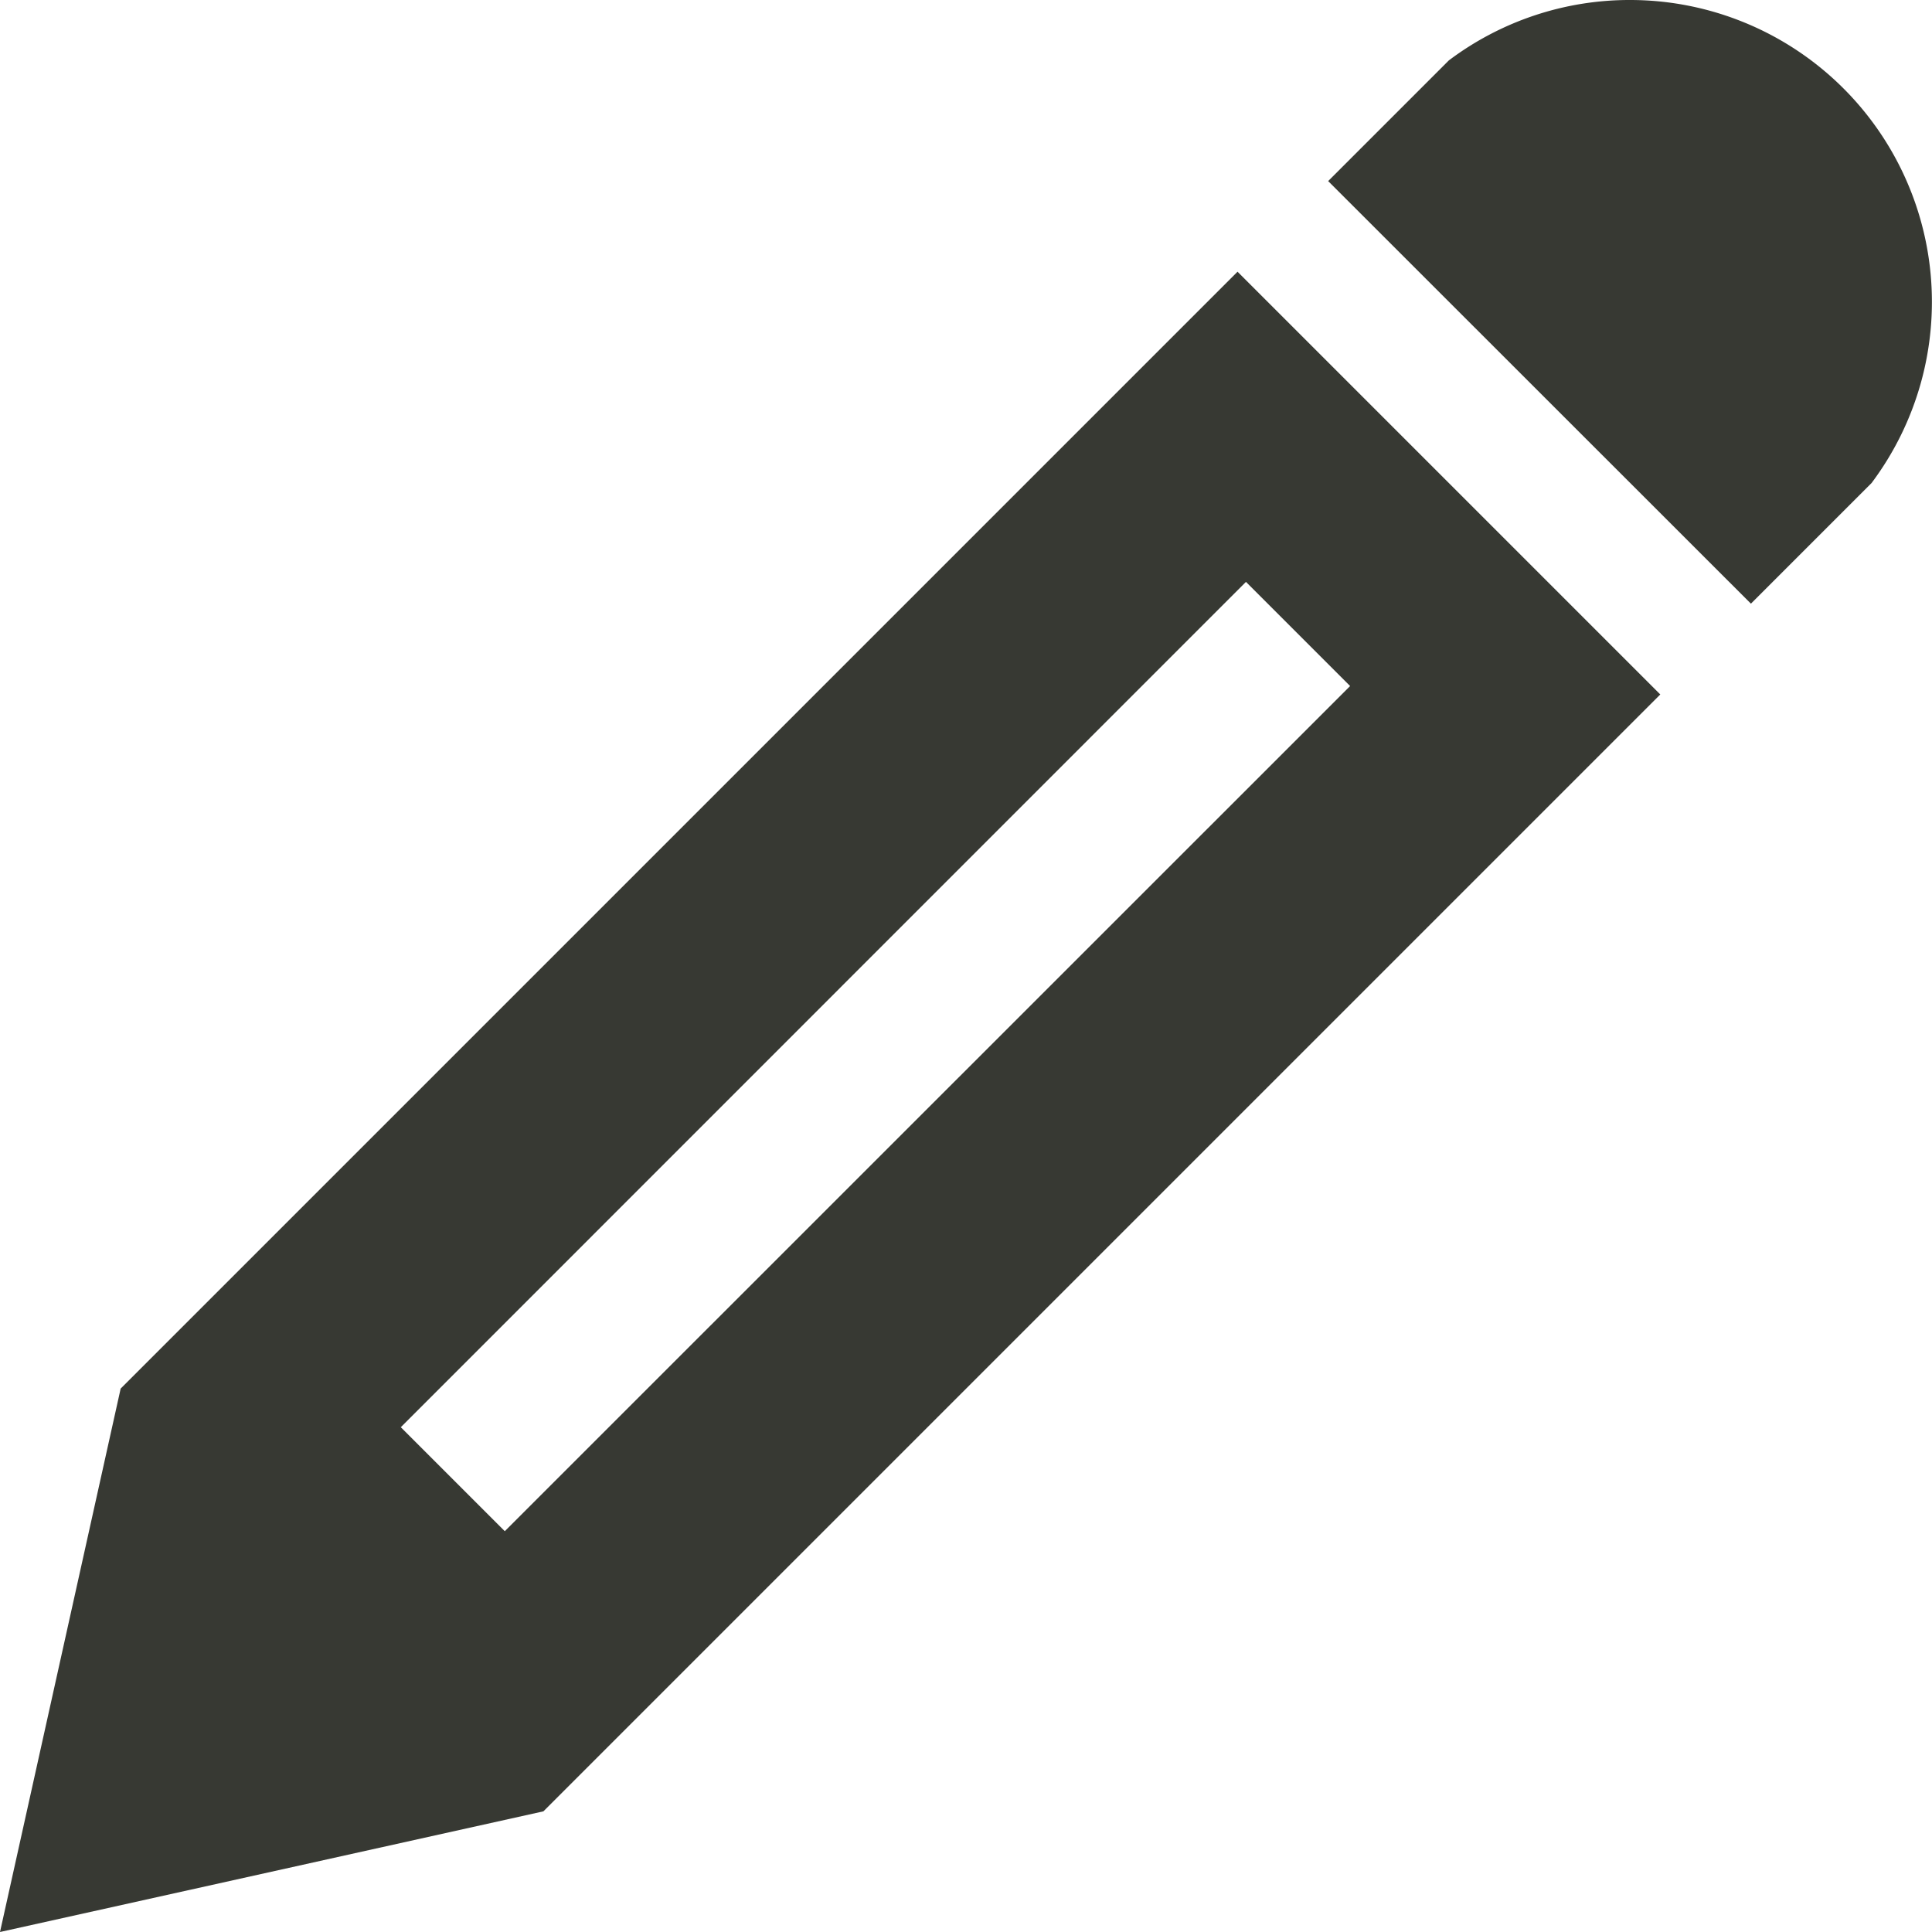 <svg xmlns="http://www.w3.org/2000/svg" width="11" height="11" viewBox="0 0 11 11">
  <path id="Icon_metro-pencil" data-name="Icon metro-pencil" d="M11.852,1.928a1.719,1.719,0,0,1,1.375,2.75l-.687.687L10.133,2.959l.687-.687a1.711,1.711,0,0,1,1.031-.344ZM3.258,9.834l-.687,3.094,3.094-.687,6.359-6.359L9.617,3.475Zm7-4L5.445,10.646l-.592-.592L9.665,5.241Z" transform="translate(-2.571 -1.928)" fill="#373933"/>
</svg>
